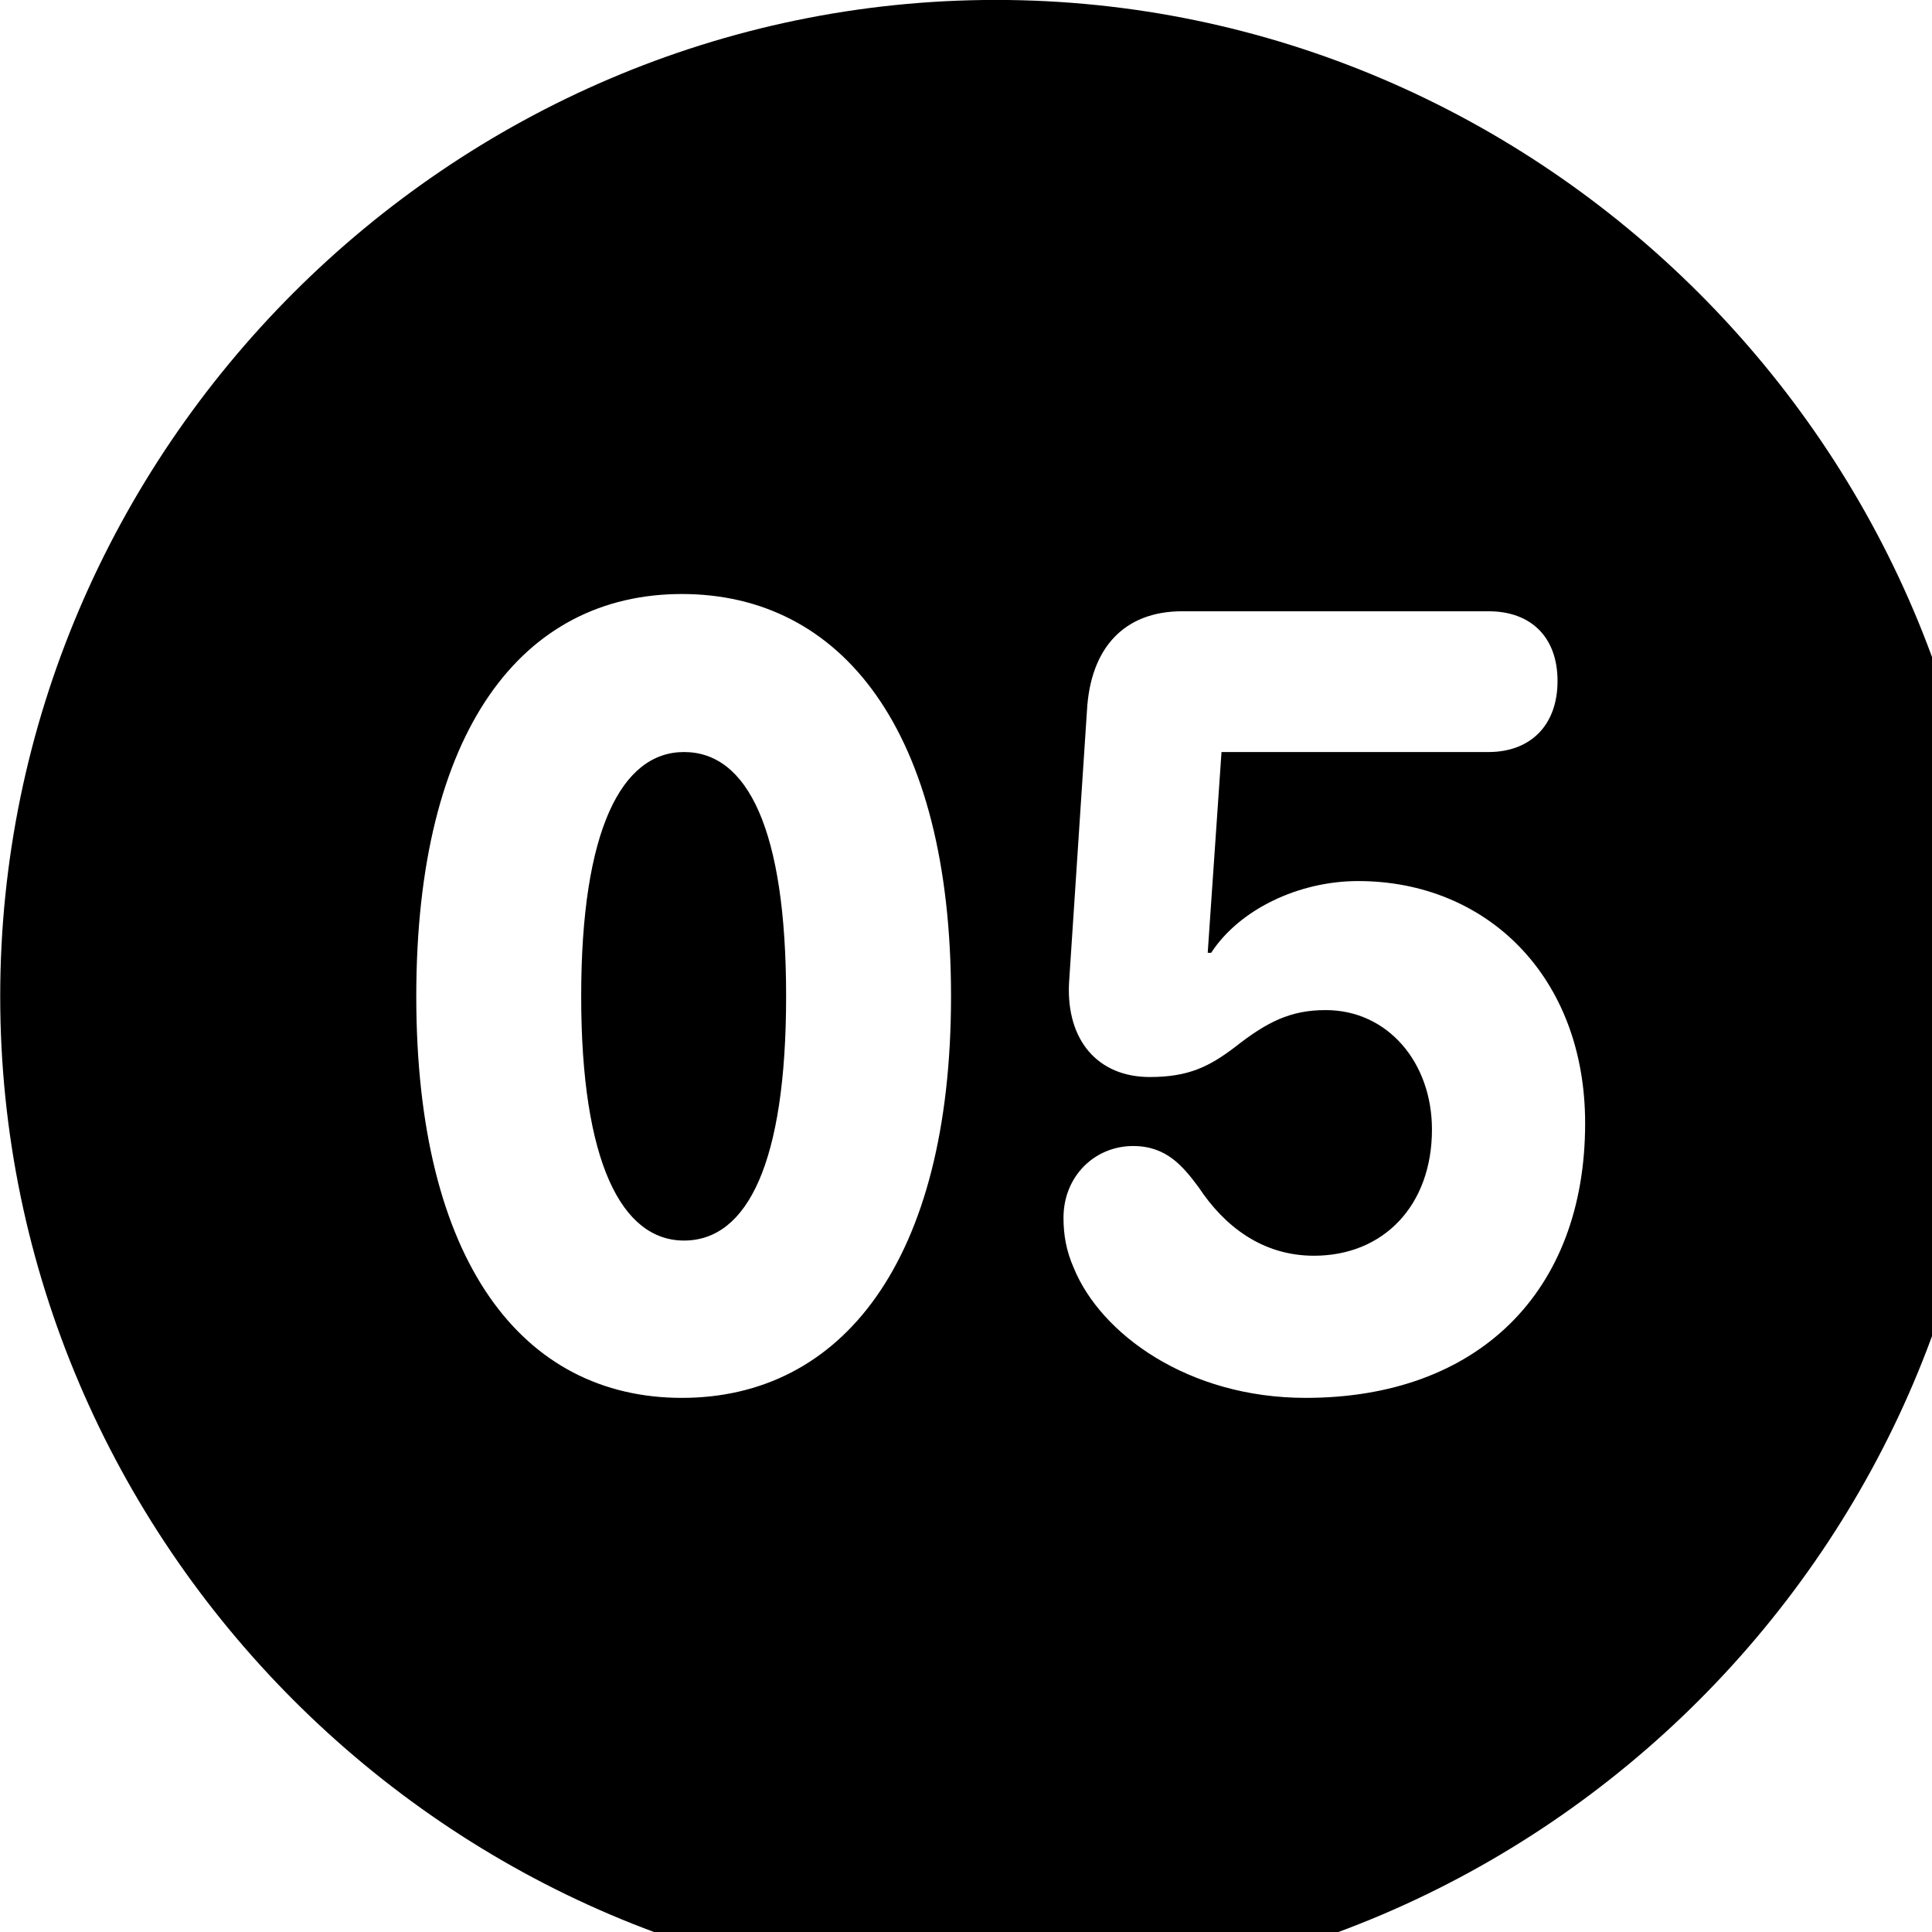<svg xmlns="http://www.w3.org/2000/svg" viewBox="0 0 28 28" width="28" height="28">
  <path d="M14.433 28.889C22.363 28.889 28.873 22.369 28.873 14.439C28.873 6.519 22.353 -0.001 14.433 -0.001C6.513 -0.001 0.003 6.519 0.003 14.439C0.003 22.369 6.523 28.889 14.433 28.889ZM9.883 20.259C7.573 20.259 6.033 18.289 6.033 14.439C6.033 10.579 7.573 8.609 9.883 8.609C12.193 8.609 13.783 10.579 13.783 14.439C13.783 18.289 12.193 20.259 9.883 20.259ZM18.923 20.259C17.213 20.259 15.953 19.329 15.563 18.379C15.453 18.129 15.413 17.899 15.413 17.649C15.413 17.049 15.863 16.609 16.423 16.609C16.903 16.609 17.143 16.899 17.373 17.209C17.743 17.769 18.293 18.199 19.043 18.199C20.053 18.199 20.753 17.469 20.753 16.369C20.753 15.399 20.113 14.639 19.213 14.639C18.703 14.639 18.363 14.809 17.893 15.179C17.523 15.459 17.223 15.609 16.663 15.609C15.913 15.609 15.453 15.079 15.493 14.249L15.753 10.299C15.803 9.389 16.293 8.859 17.133 8.859H21.573C22.193 8.859 22.573 9.239 22.573 9.869C22.573 10.519 22.173 10.899 21.573 10.899H17.703L17.503 13.809H17.553C17.963 13.179 18.823 12.769 19.683 12.769C21.543 12.769 22.973 14.149 22.973 16.279C22.973 18.729 21.413 20.259 18.923 20.259ZM9.913 17.979C10.833 17.979 11.393 16.849 11.393 14.439C11.393 12.019 10.833 10.899 9.913 10.899C9.013 10.899 8.423 12.019 8.423 14.439C8.423 16.849 9.013 17.979 9.913 17.979Z" />
</svg>